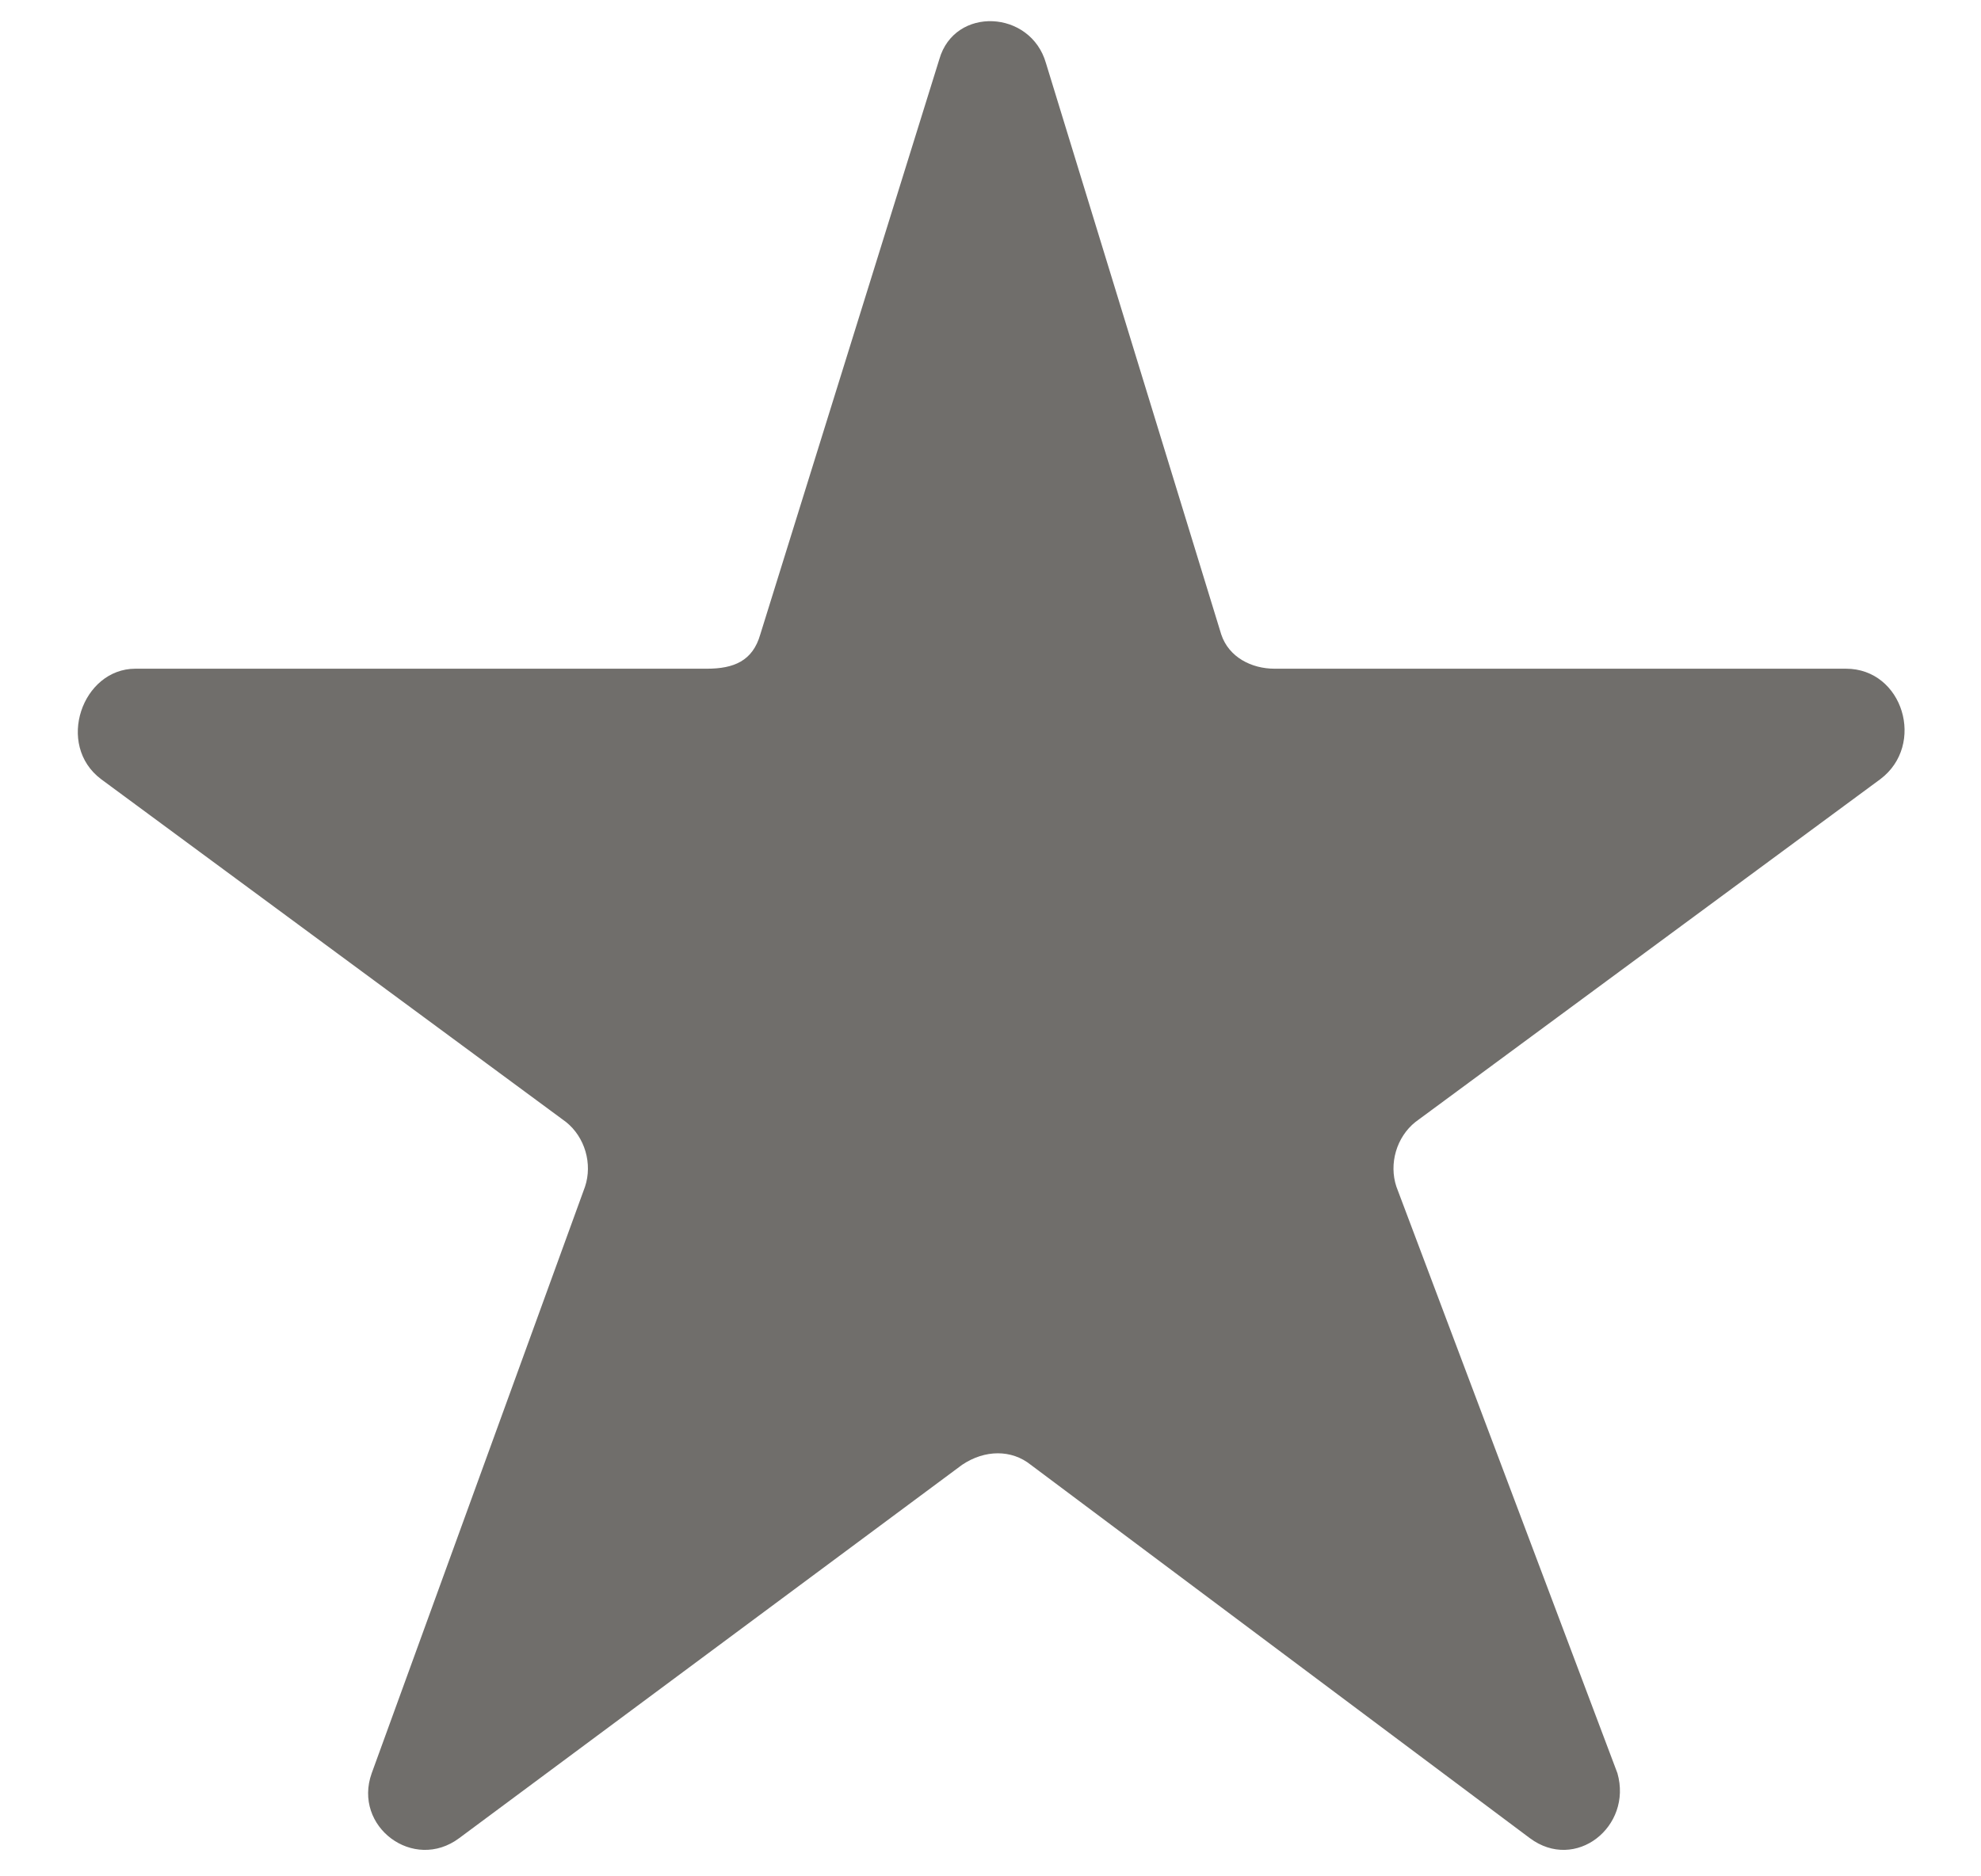 <svg width="19" height="18" viewBox="0 0 19 18" fill="none" xmlns="http://www.w3.org/2000/svg">
<path fill-rule="evenodd" clip-rule="evenodd" d="M10.032 0.606L11.713 6.086C11.786 6.306 12.005 6.415 12.224 6.415H17.705C18.253 6.415 18.472 7.146 18.034 7.475L13.576 10.763C13.393 10.909 13.32 11.165 13.393 11.384L15.513 17.011C15.659 17.523 15.111 17.961 14.672 17.633L9.886 14.052C9.703 13.905 9.447 13.905 9.228 14.052L4.405 17.633C3.967 17.961 3.382 17.523 3.565 17.011L5.611 11.384C5.684 11.165 5.611 10.909 5.428 10.763L0.97 7.475C0.532 7.146 0.788 6.415 1.299 6.415H6.78C7.036 6.415 7.219 6.342 7.292 6.086L9.009 0.569C9.155 0.057 9.886 0.094 10.032 0.606V0.606Z" fill="#706E6B"/>
</svg>
